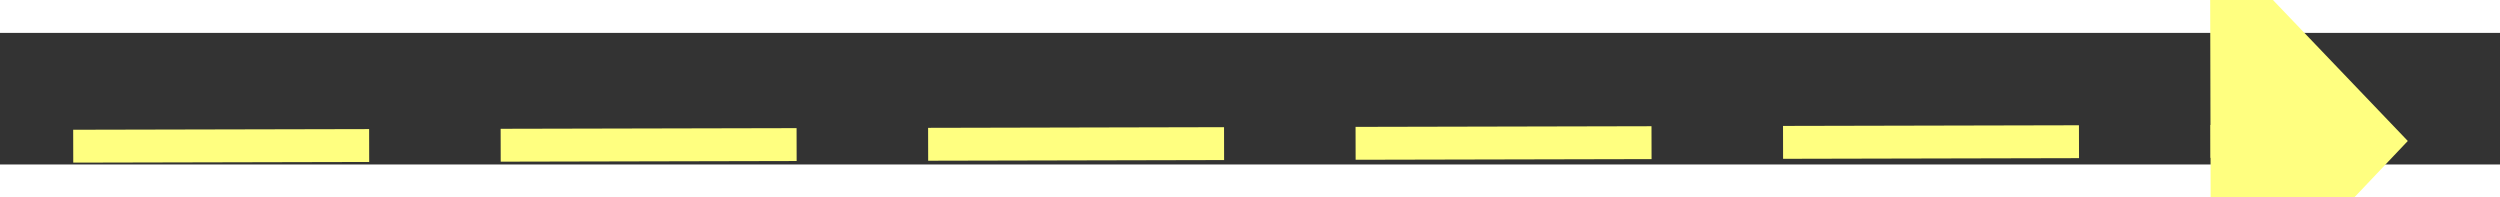 ﻿<?xml version="1.0" encoding="utf-8"?>
<svg version="1.1" xmlns:xlink="http://www.w3.org/1999/xlink" width="76px" height="6px" preserveAspectRatio="xMinYMid meet" viewBox="862 3469  76 4" xmlns="http://www.w3.org/2000/svg">
  <rect x="862" y="3469" width="76" height="4" fill="#333333" stroke="none"/>
  <g transform="matrix(-0.469 -0.883 0.883 -0.469 -1742.187 5895.189 )">
    <path d="M 929 3477.8  L 935 3471.5  L 929 3465.2  L 929 3477.8  Z " fill-rule="nonzero" fill="#ffff80" stroke="none" transform="matrix(-0.467 0.884 -0.884 -0.467 4389.491 4296.348 )" />
    <path d="M 864 3471.5  L 930 3471.5  " stroke-width="1" stroke-dasharray="9,4" stroke="#ffff80" fill="none" transform="matrix(-0.467 0.884 -0.884 -0.467 4389.491 4296.348 )" />
  </g>
</svg>